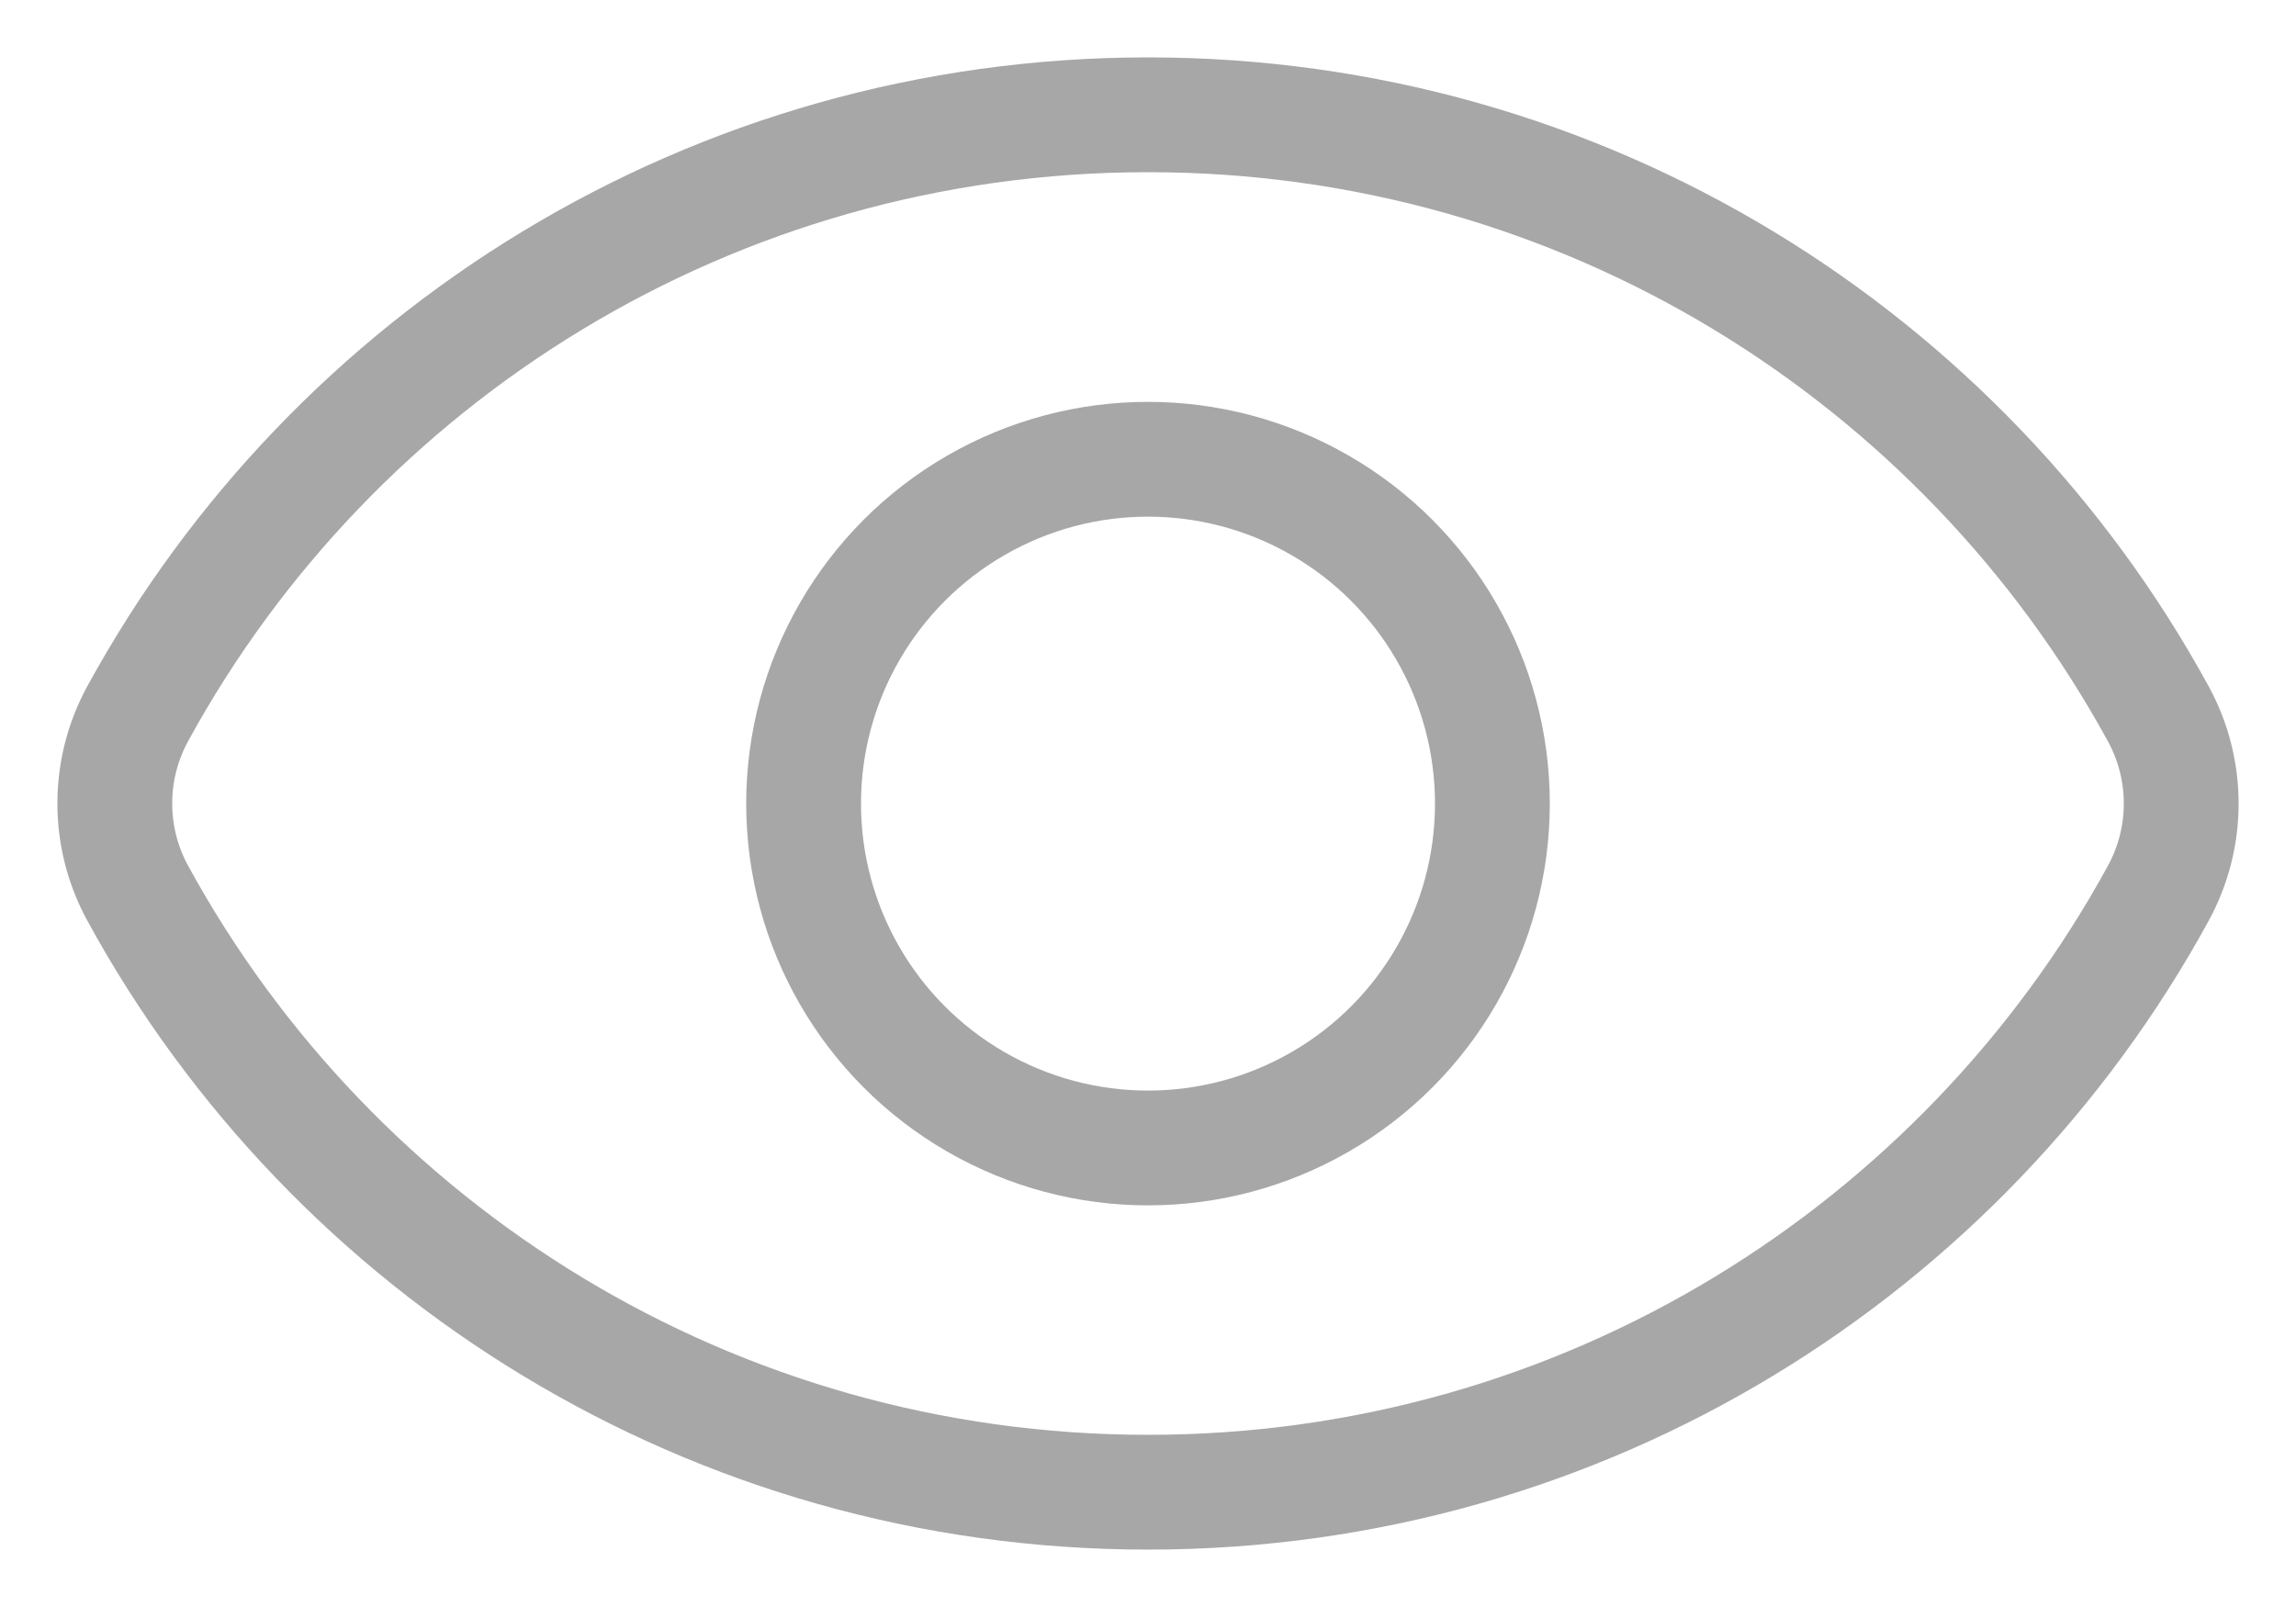 <svg width="20" height="14" viewBox="0 0 20 14" fill="none" xmlns="http://www.w3.org/2000/svg">
<path d="M1.201 7.784C0.933 7.295 0.933 6.704 1.201 6.215C2.9 3.108 6.203 1 10 1C13.797 1 17.1 3.108 18.799 6.216C19.067 6.705 19.067 7.296 18.799 7.785C17.1 10.892 13.797 13 10 13C6.203 13 2.9 10.892 1.201 7.784Z" stroke="#A7A7A7"/>
<circle cx="10" cy="7.001" r="3" stroke="#A7A7A7"/>
</svg>
